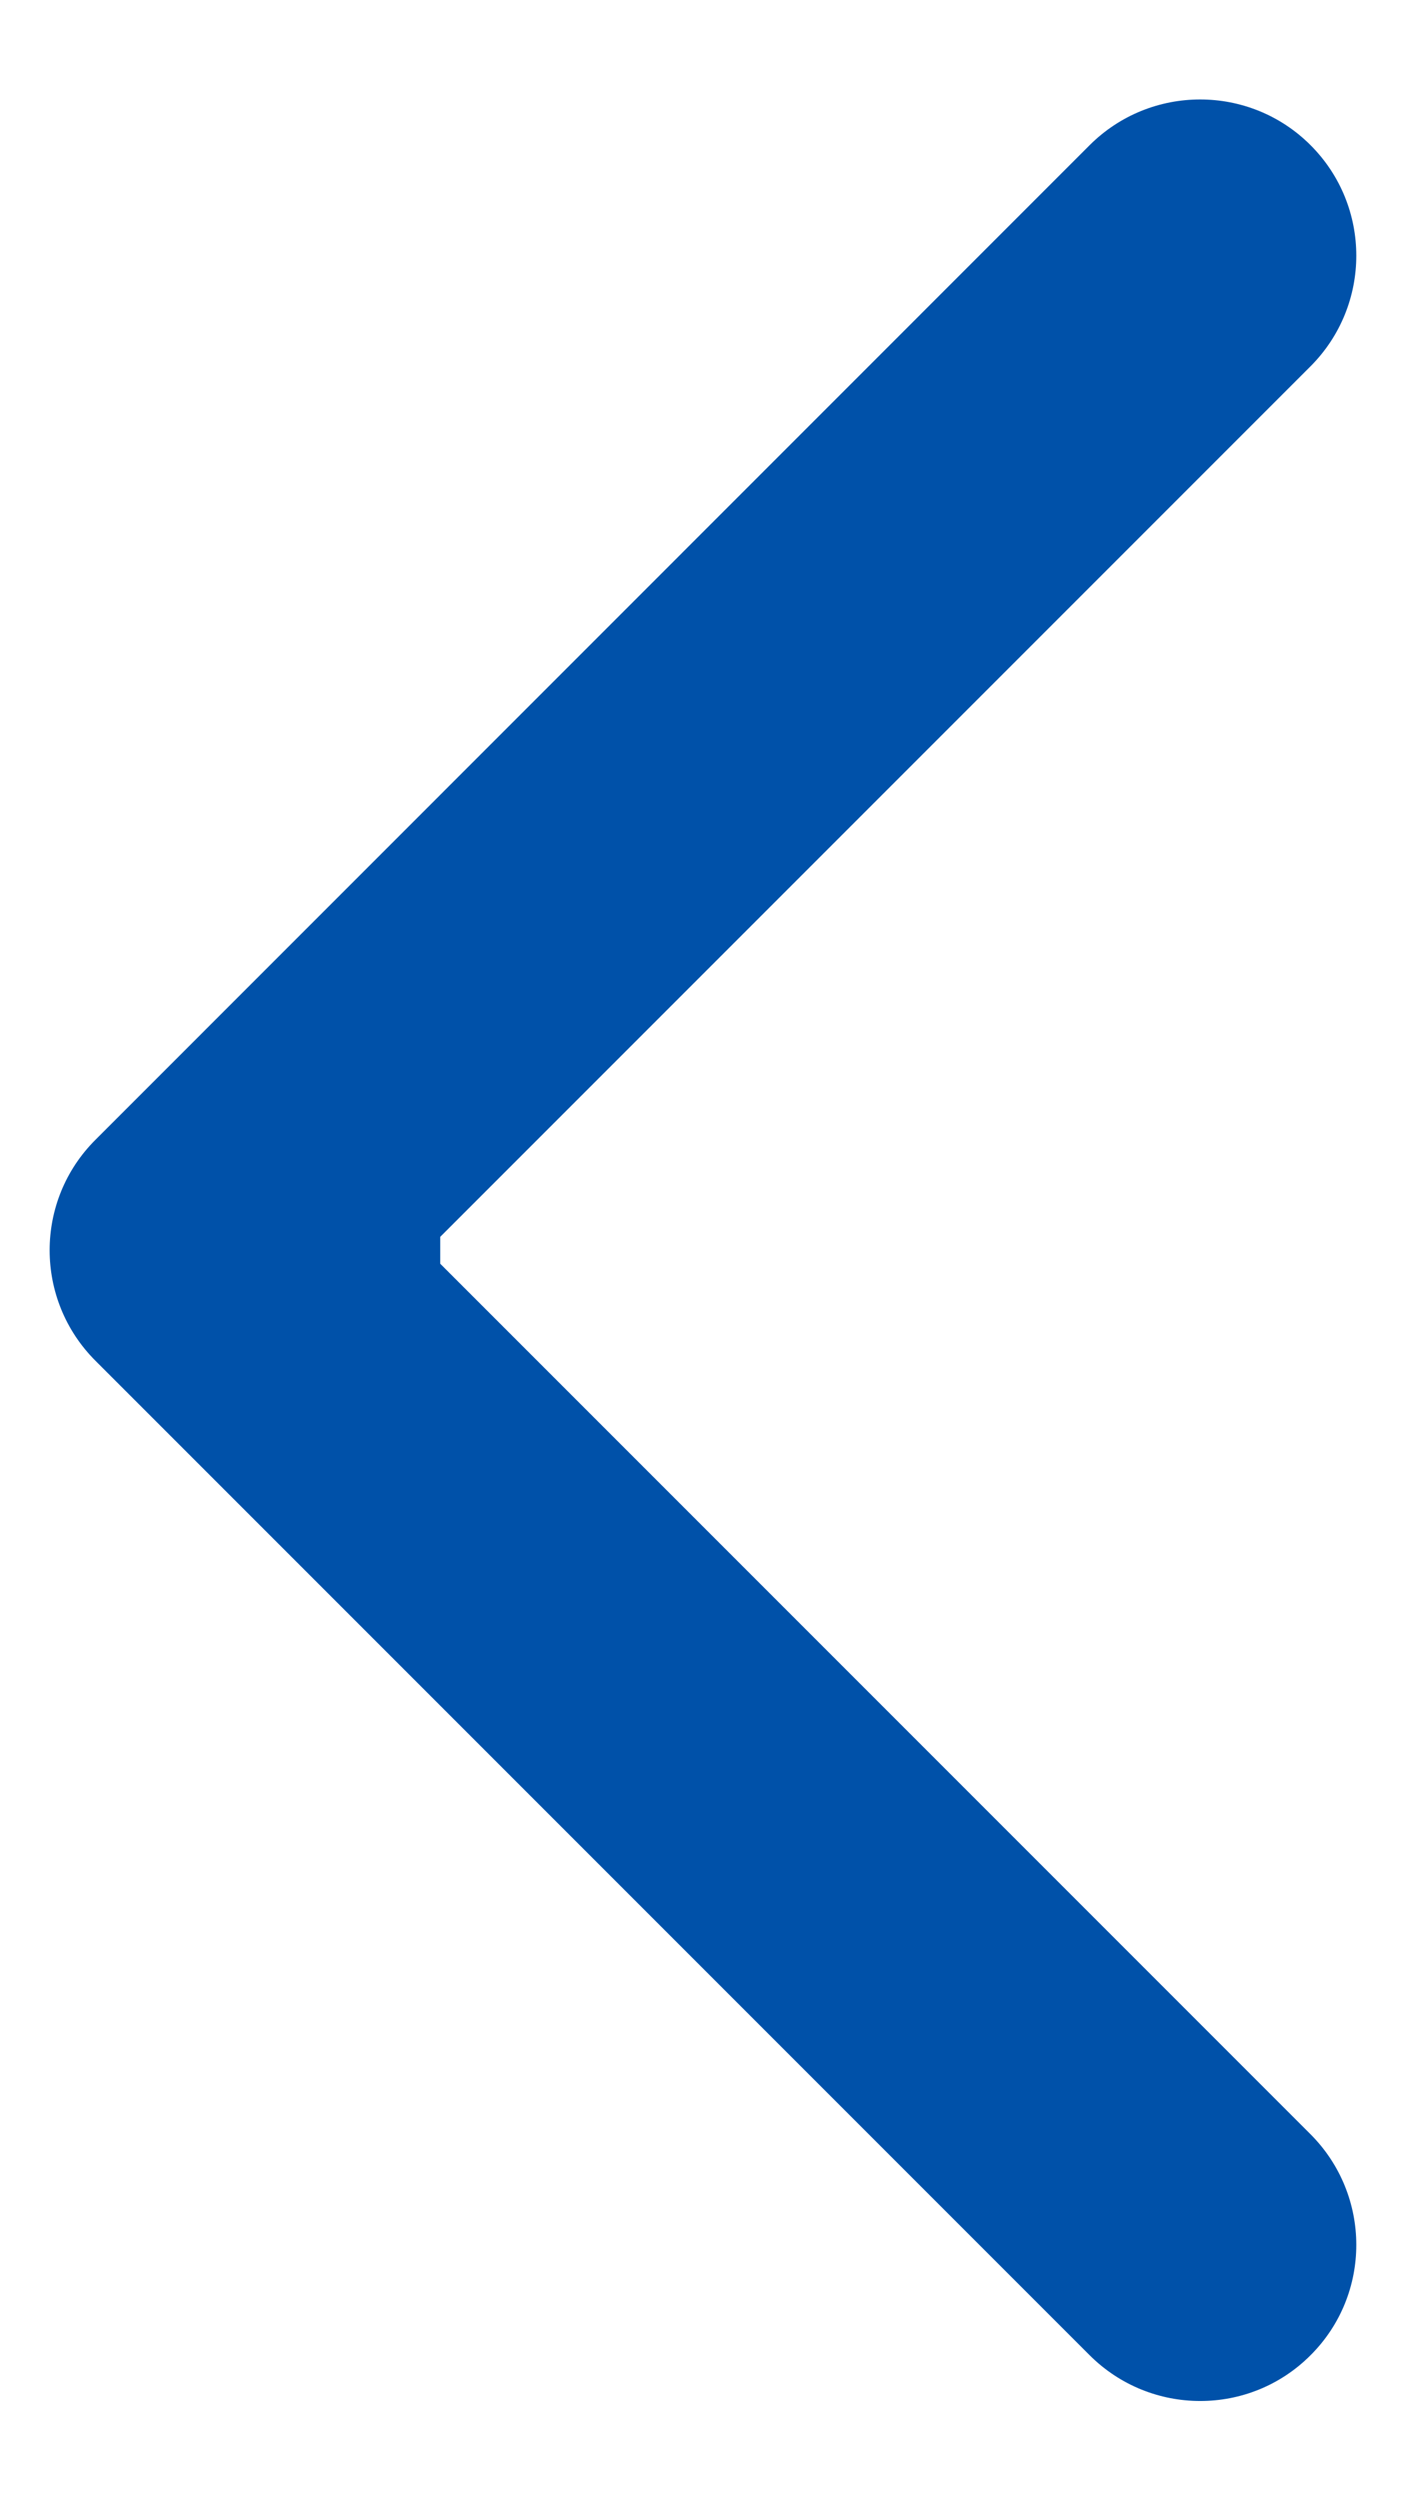 <svg width="9" height="16" viewBox="0 0 9 16" fill="none" xmlns="http://www.w3.org/2000/svg">
<path d="M8.389 0.929C7.999 0.539 7.366 0.539 6.975 0.929L0.611 7.294C0.22 7.684 0.22 8.317 0.611 8.708L6.975 15.072C7.366 15.462 7.999 15.463 8.389 15.072C8.78 14.682 8.779 14.049 8.389 13.658L2.818 8.087V7.915L8.389 2.344C8.779 1.953 8.78 1.32 8.389 0.929Z" fill="#0051A9"/>
</svg>
